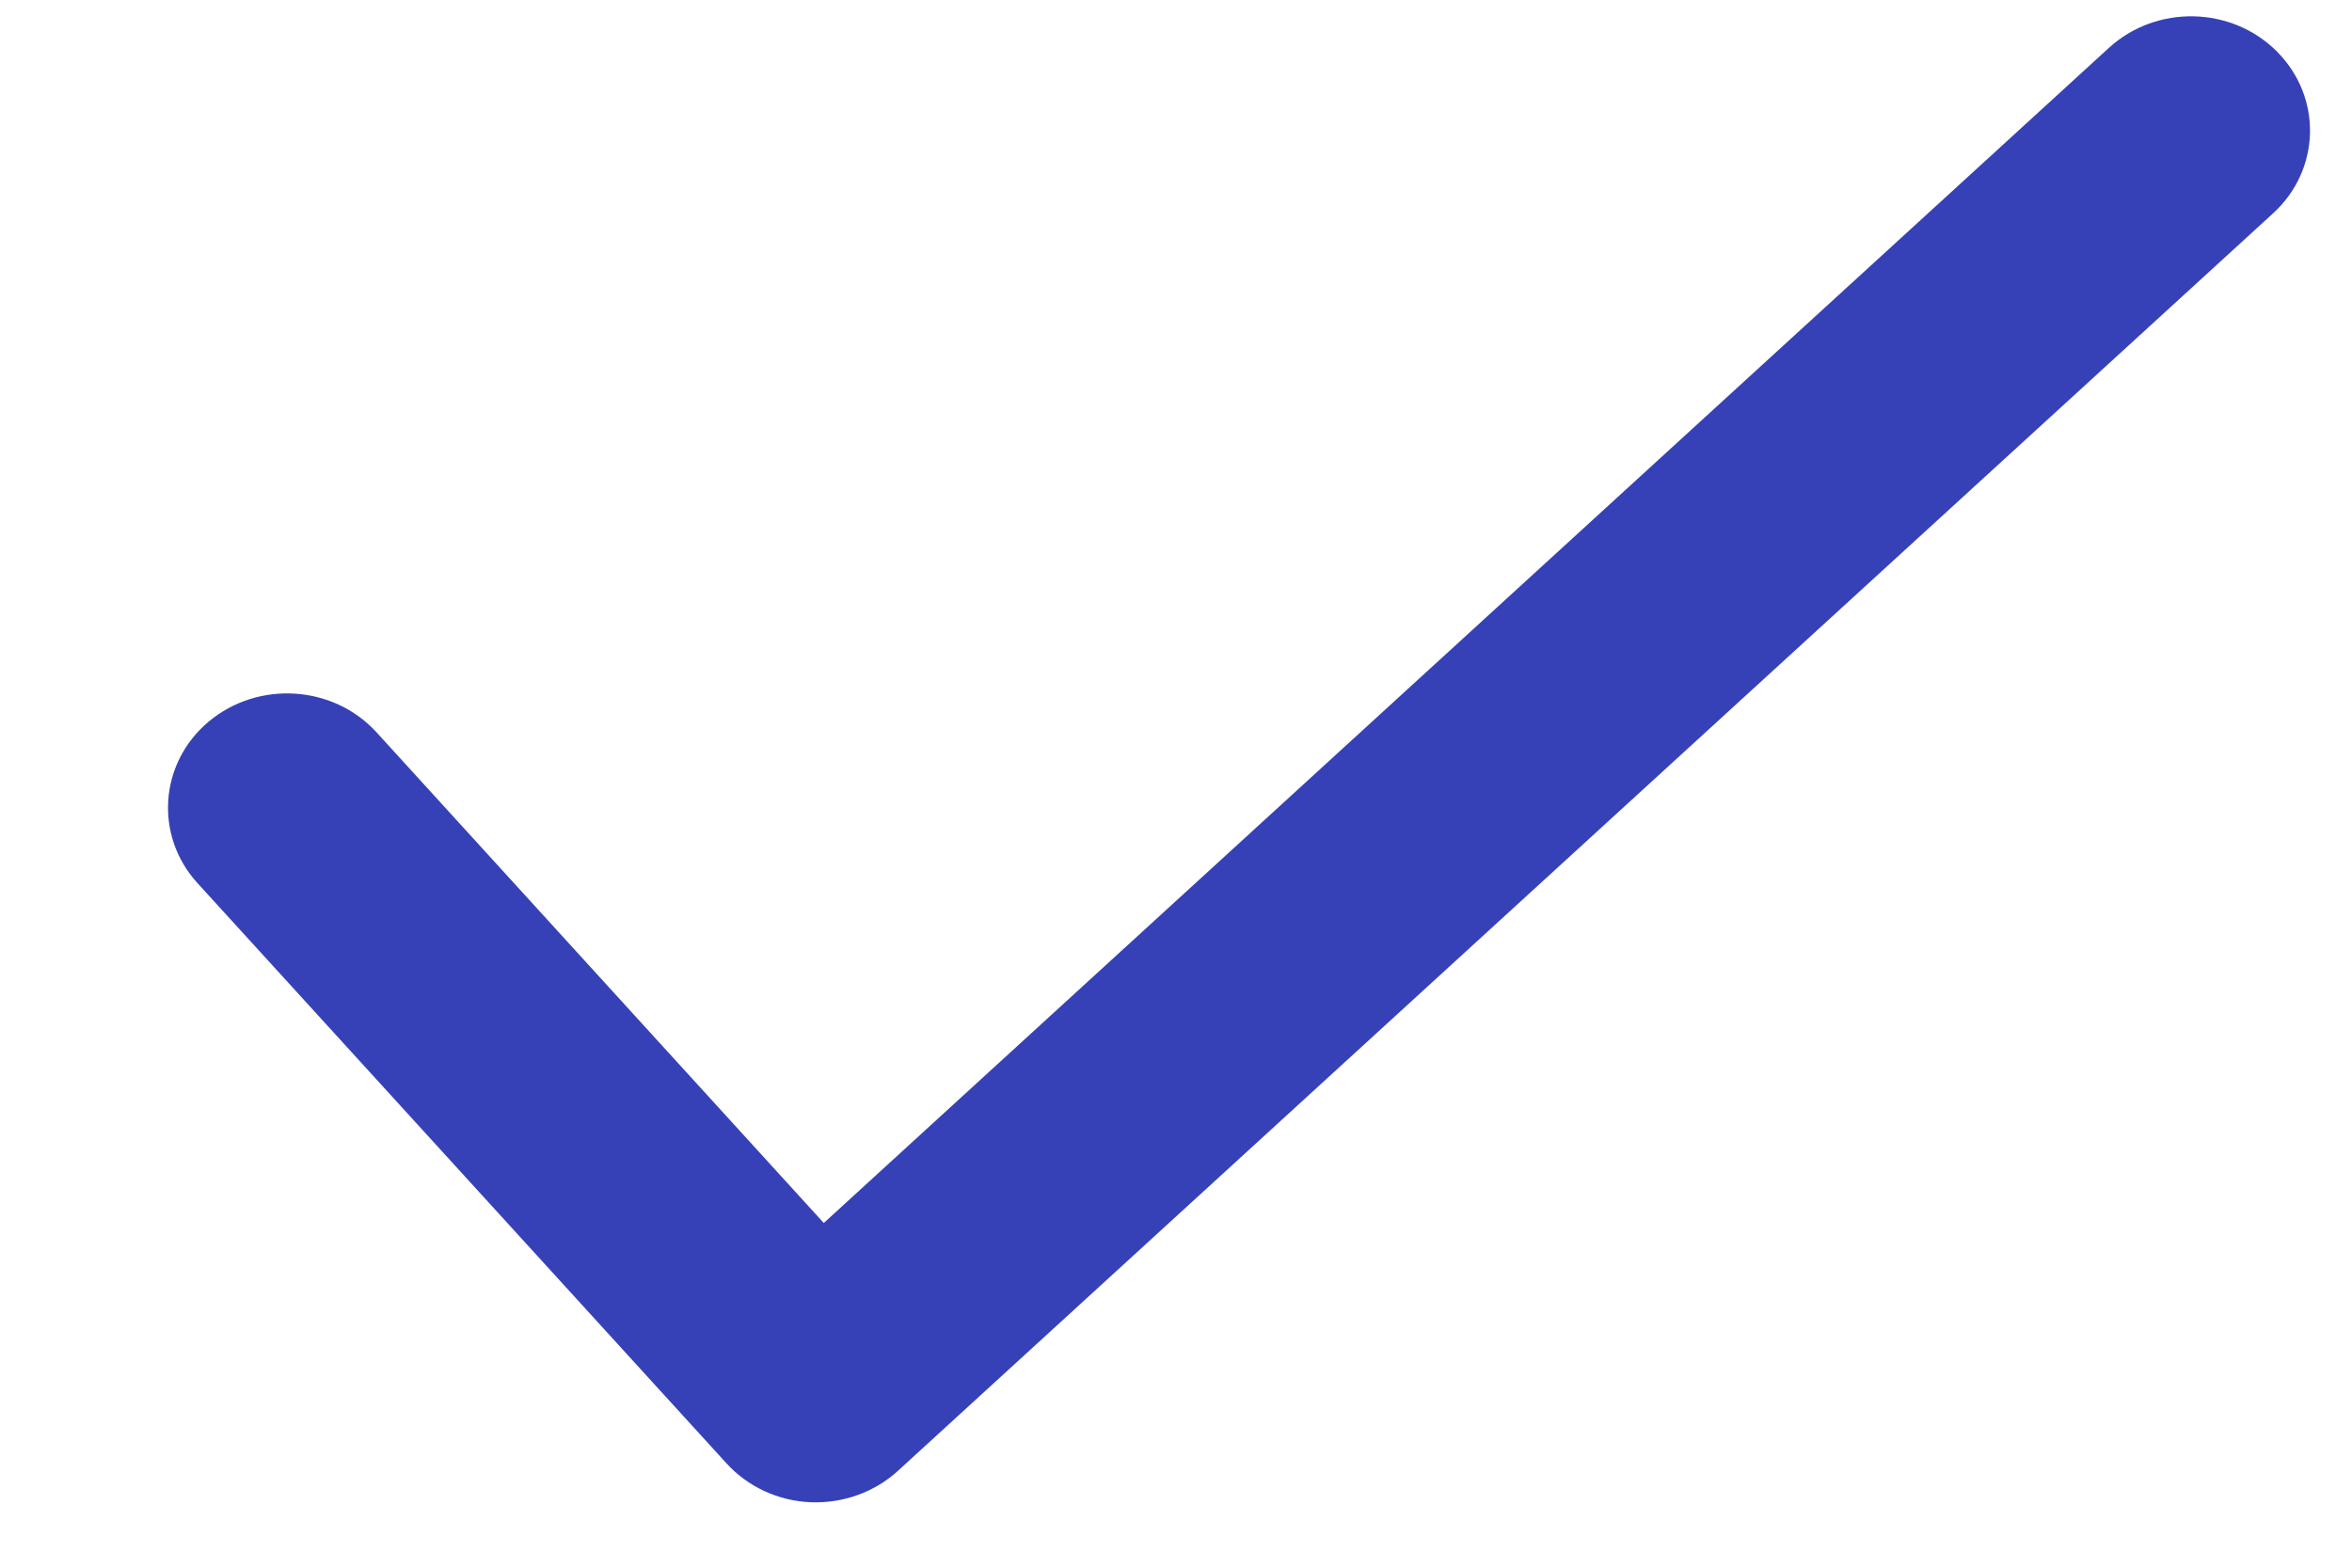 <svg width="12" height="8" viewBox="0 0 12 8" fill="none" xmlns="http://www.w3.org/2000/svg">
<path fill-rule="evenodd" clip-rule="evenodd" d="M11.618 0.264C11.85 0.498 11.84 0.867 11.597 1.089L4.581 7.506C4.462 7.615 4.3 7.673 4.135 7.666C3.97 7.659 3.815 7.587 3.706 7.467L1.007 4.506C0.787 4.264 0.812 3.895 1.064 3.683C1.317 3.471 1.7 3.495 1.921 3.737L4.203 6.241L10.76 0.244C11.003 0.022 11.387 0.031 11.618 0.264Z" fill="#3641B7"/>
</svg>
